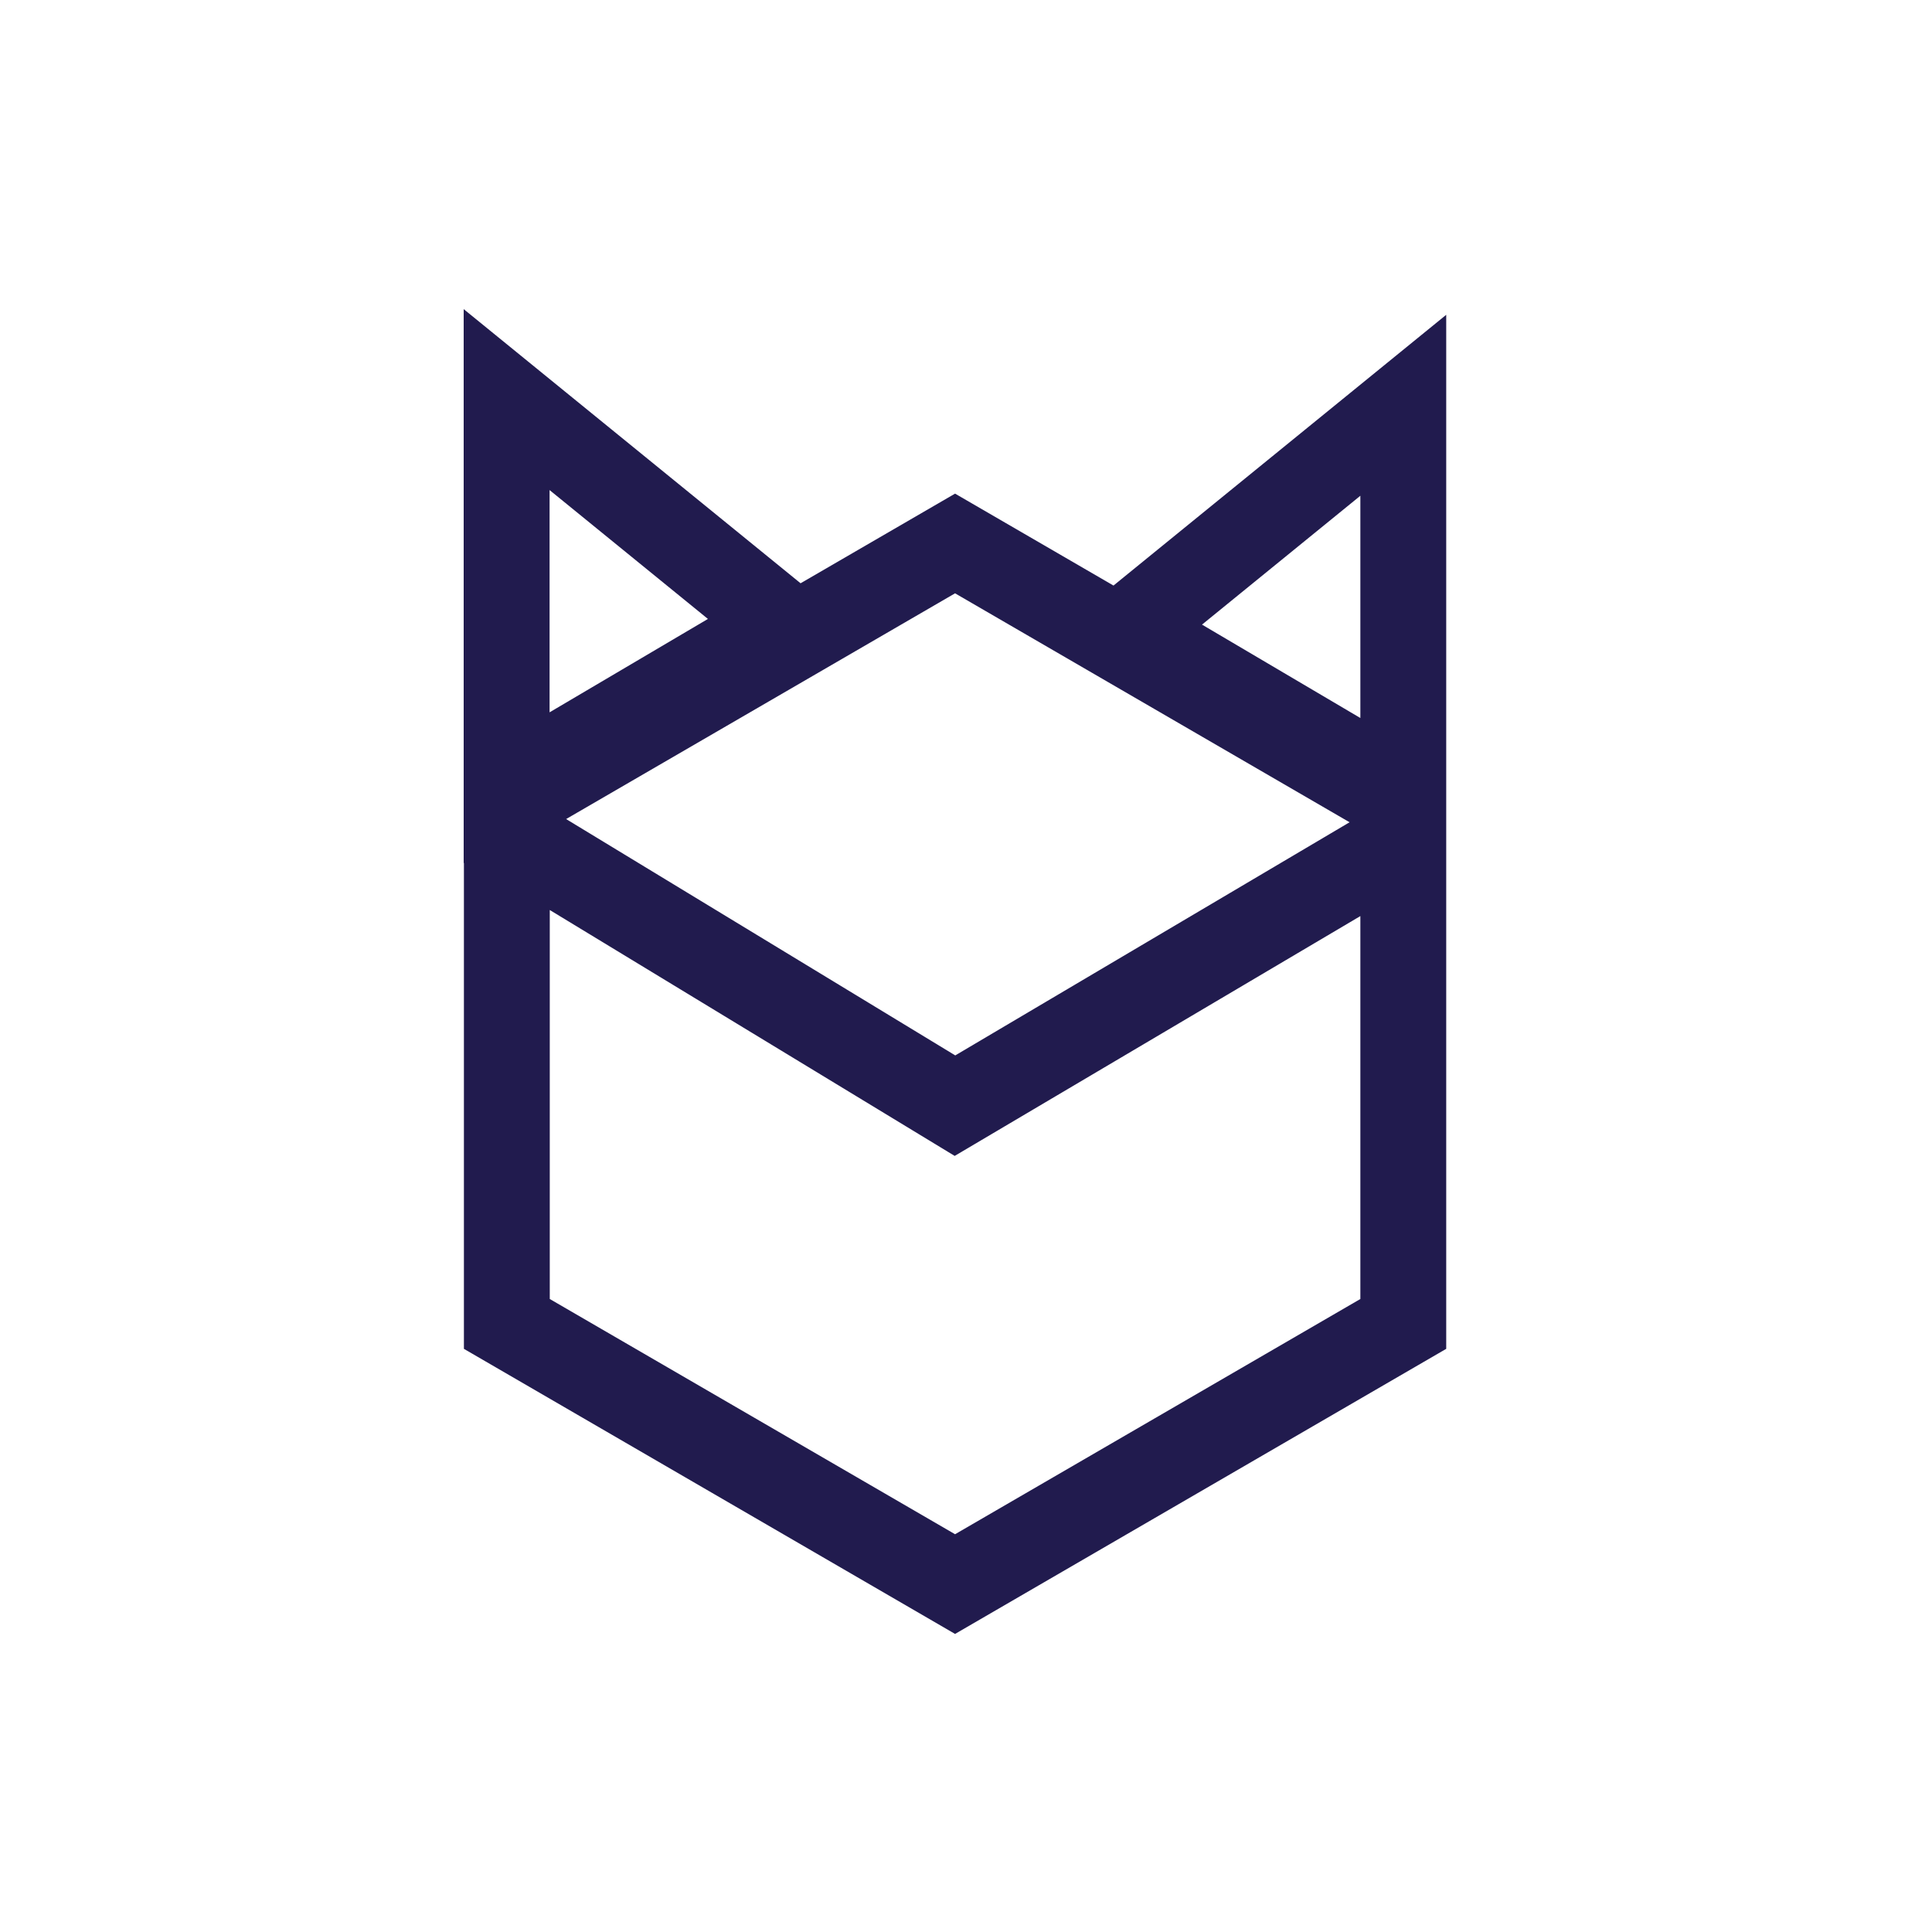 <svg width="50" height="50" viewBox="0 0 50 50" fill="none" xmlns="http://www.w3.org/2000/svg">
<path d="M20.719 15.095L24.717 12.775L28.817 15.154L37.428 8.147V20.152V34.908L24.717 42.286L12.006 34.908V22.332L12 22.336V8L20.719 15.095ZM14.228 23.551V33.618L24.717 39.706L35.206 33.618V23.708L24.707 29.915L14.228 23.551ZM14.651 21.197L24.722 27.314L34.927 21.28L24.717 15.355L14.651 21.197ZM31.108 16.165L35.206 18.582V12.83C33.84 13.942 32.474 15.053 31.108 16.165ZM14.223 18.435L18.321 16.018L14.223 12.683C14.223 14.6 14.223 16.518 14.223 18.435Z" fill="#211B4E"/>
</svg>
